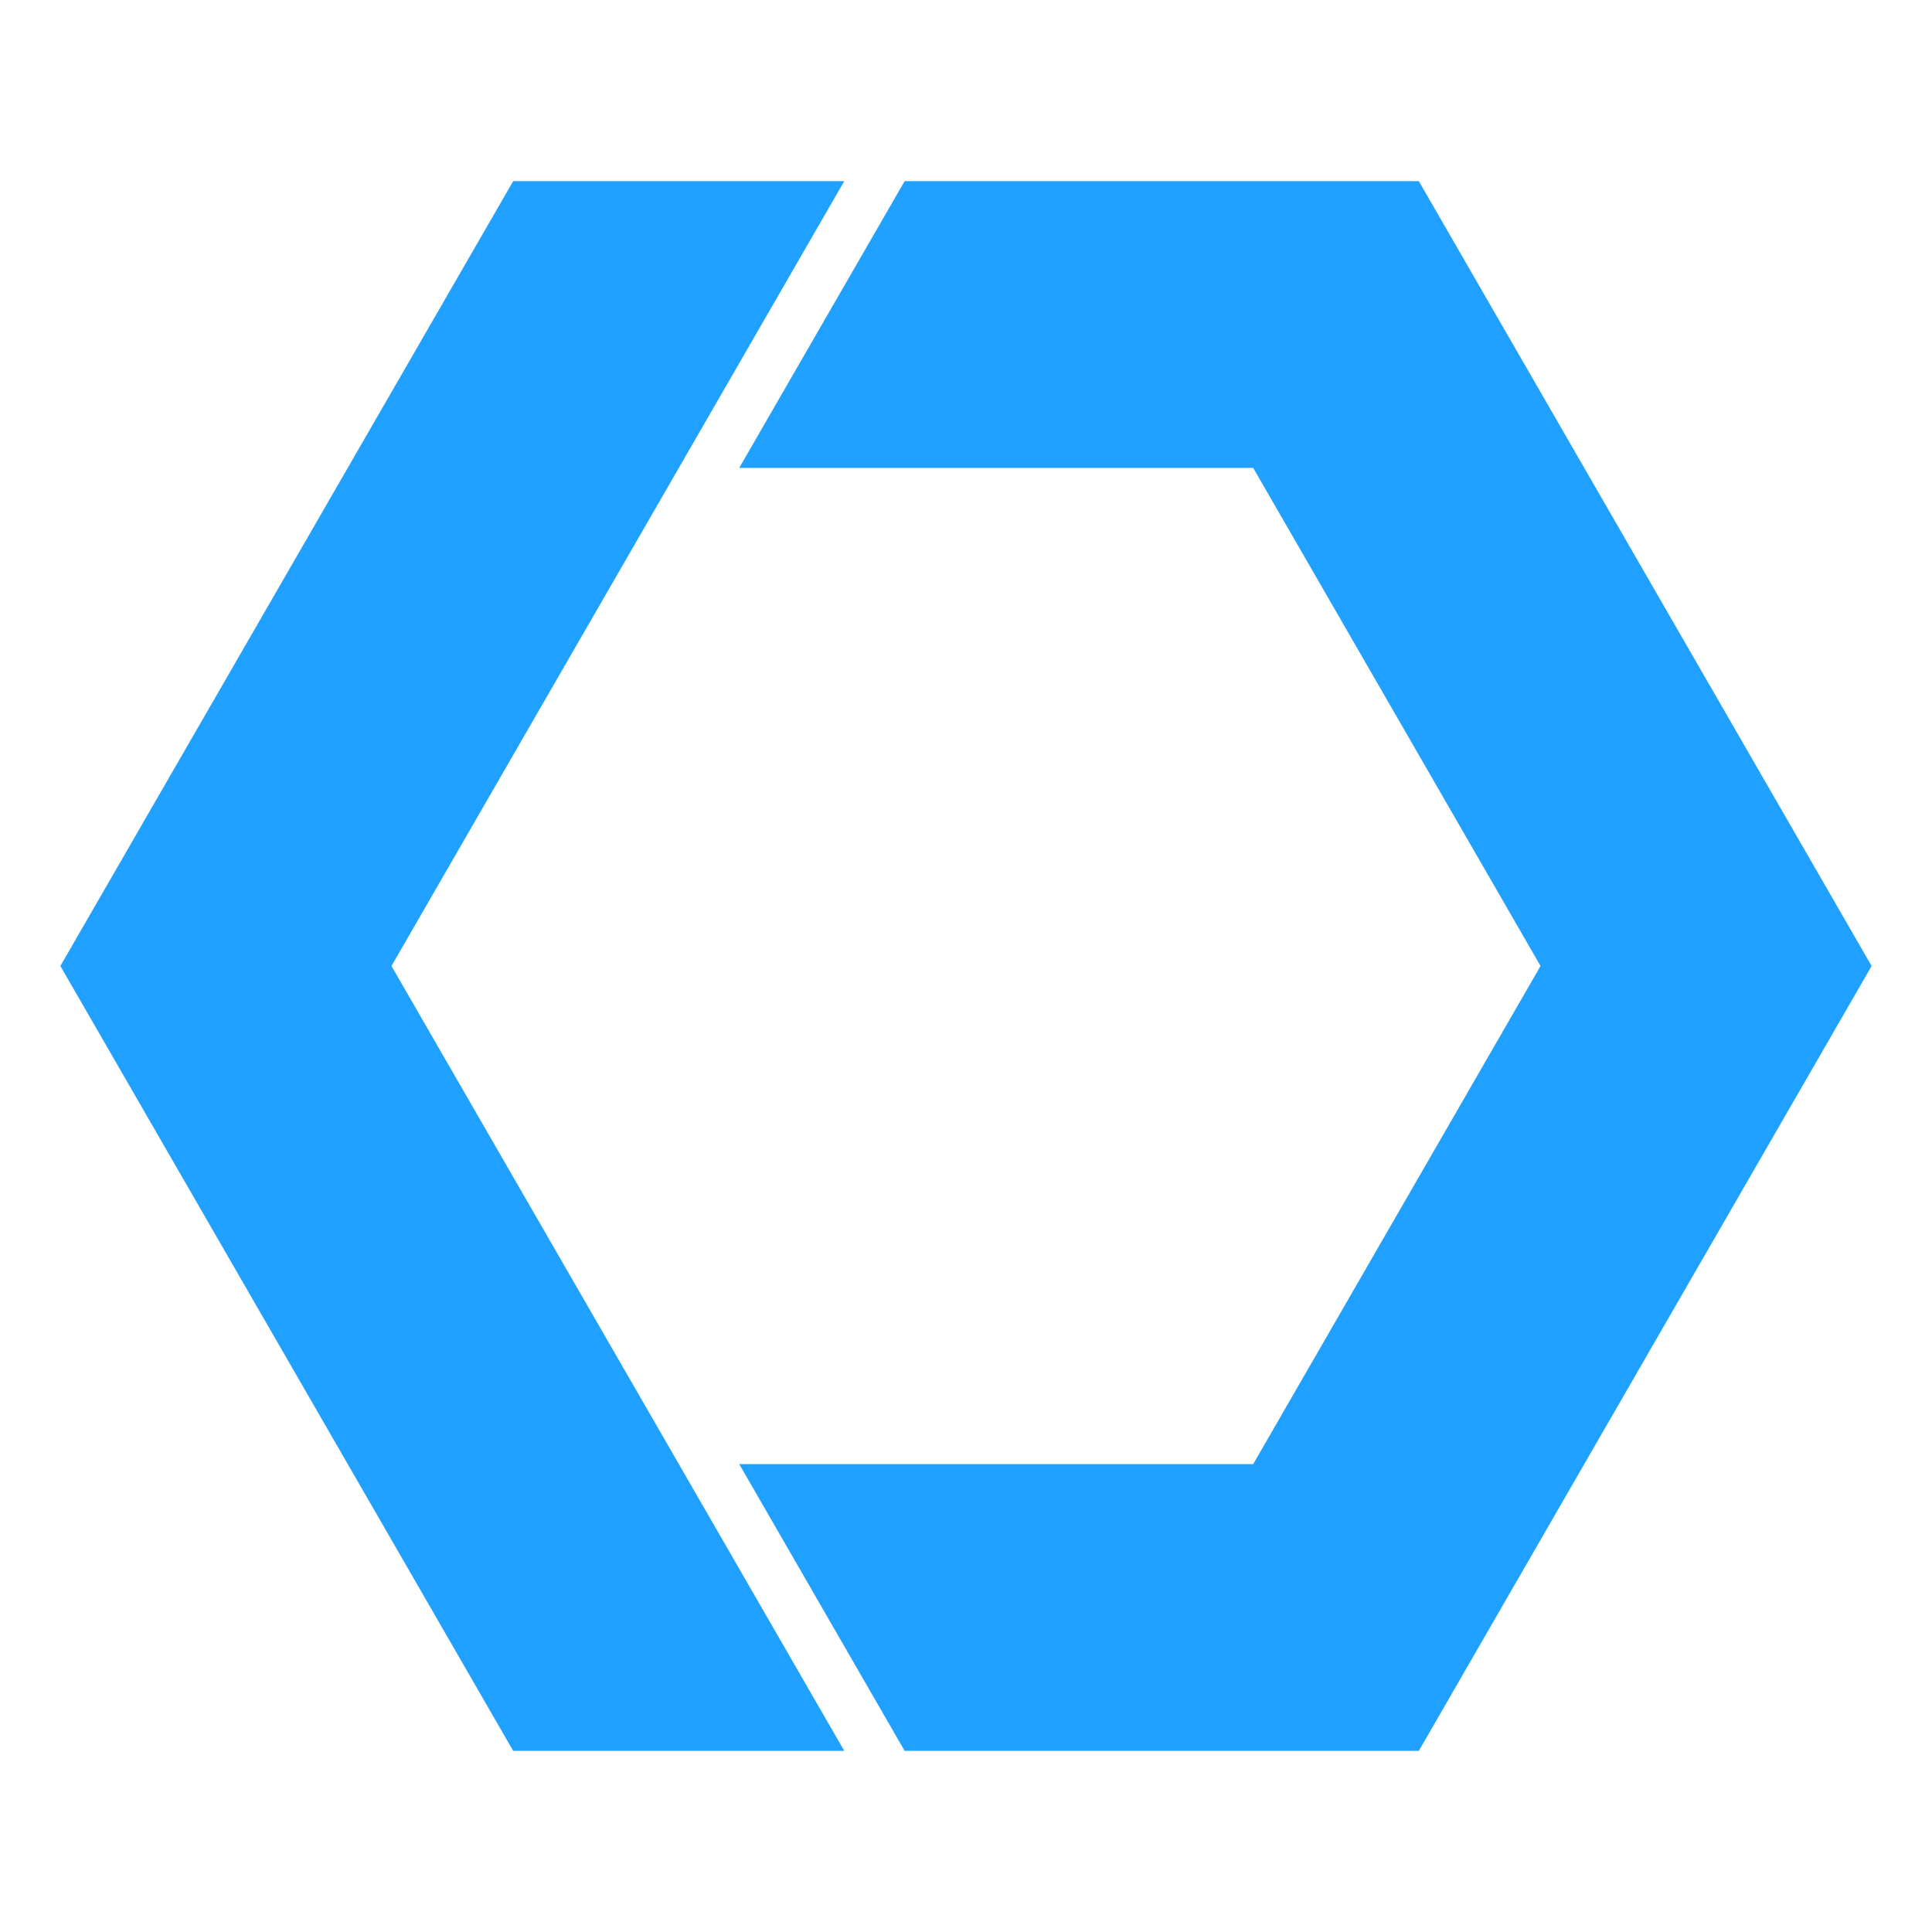 <svg t="1664333814588" class="icon" viewBox="0 0 1024 1024" version="1.1" xmlns="http://www.w3.org/2000/svg" p-id="4525" width="200" height="200"><path d="M992 512L752 96H479.48l-87.68 152h272.42l152.3 264-152.3 264H391.8l87.68 152H752l240-416z" p-id="4526" fill="#20a0ff"></path><path d="M359.8 776l-152.32-264 152.32-264 87.68-152H272L32 512l240 416h175.48l-87.68-152z" p-id="4527" fill="#20a0ff"></path></svg>
